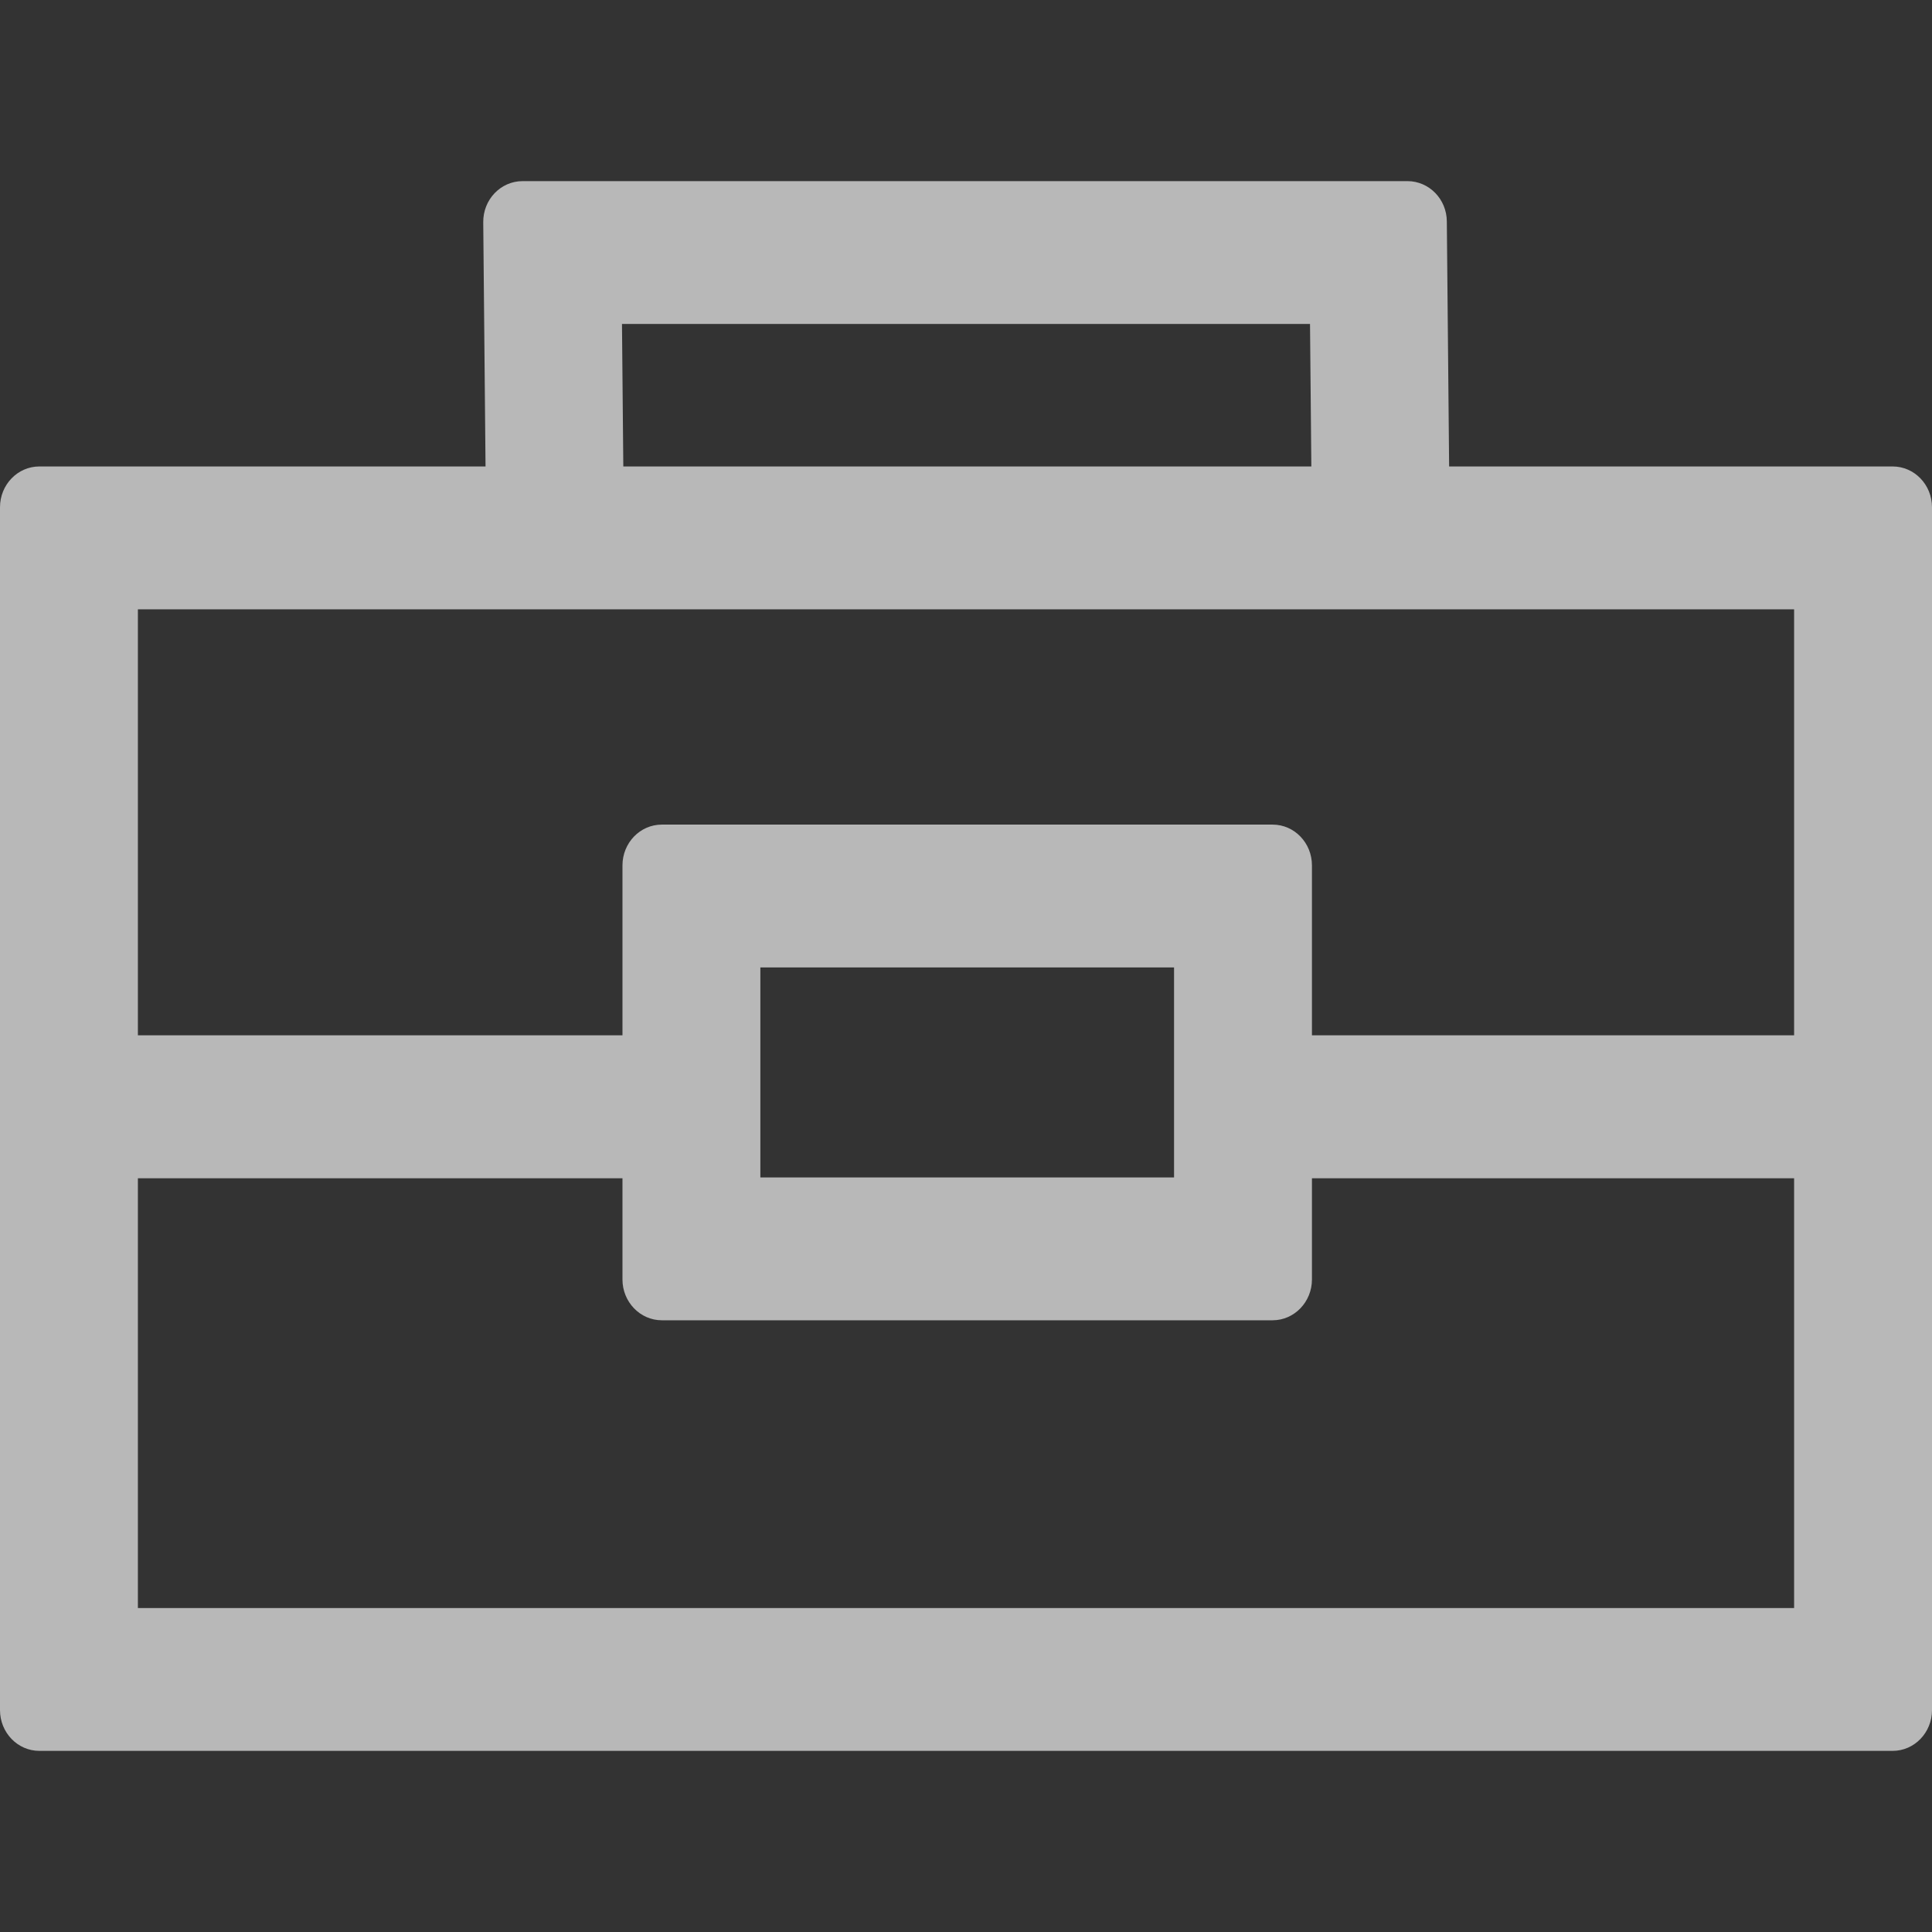 <svg width="16" height="16" viewBox="0 0 16 16" fill="none" xmlns="http://www.w3.org/2000/svg">
<rect x="0" y="0" width="16" height="16" fill="#333333" stroke="none"/>
<path d="M12.001 3.863L11.982 1.834C11.981 1.649 11.835 1.5 11.656 1.5H4.328C4.146 1.5 4 1.653 4.002 1.841L4.021 3.863H0.326C0.146 3.863 0 4.014 0 4.201V14.162C0 14.349 0.146 14.5 0.326 14.5H15.674C15.854 14.5 16 14.349 16 14.162V4.201C16 4.014 15.854 3.863 15.674 3.863H12.001V3.863ZM5.151 2.683H10.849L10.86 3.863H5.162L5.151 2.683V2.683ZM14.858 5.046V8.574H10.865V7.167C10.865 6.98 10.719 6.829 10.539 6.829H5.481C5.301 6.829 5.155 6.98 5.155 7.167V8.574H1.142V5.046H14.858ZM9.723 8.012V9.751H6.297V8.012H9.723ZM1.142 13.317V9.758H5.155V10.596C5.155 10.782 5.301 10.934 5.481 10.934H10.539C10.719 10.934 10.865 10.782 10.865 10.596V9.758H14.858V13.317H1.142V13.317Z" fill="white" fill-opacity="0.65"/>
</svg>
